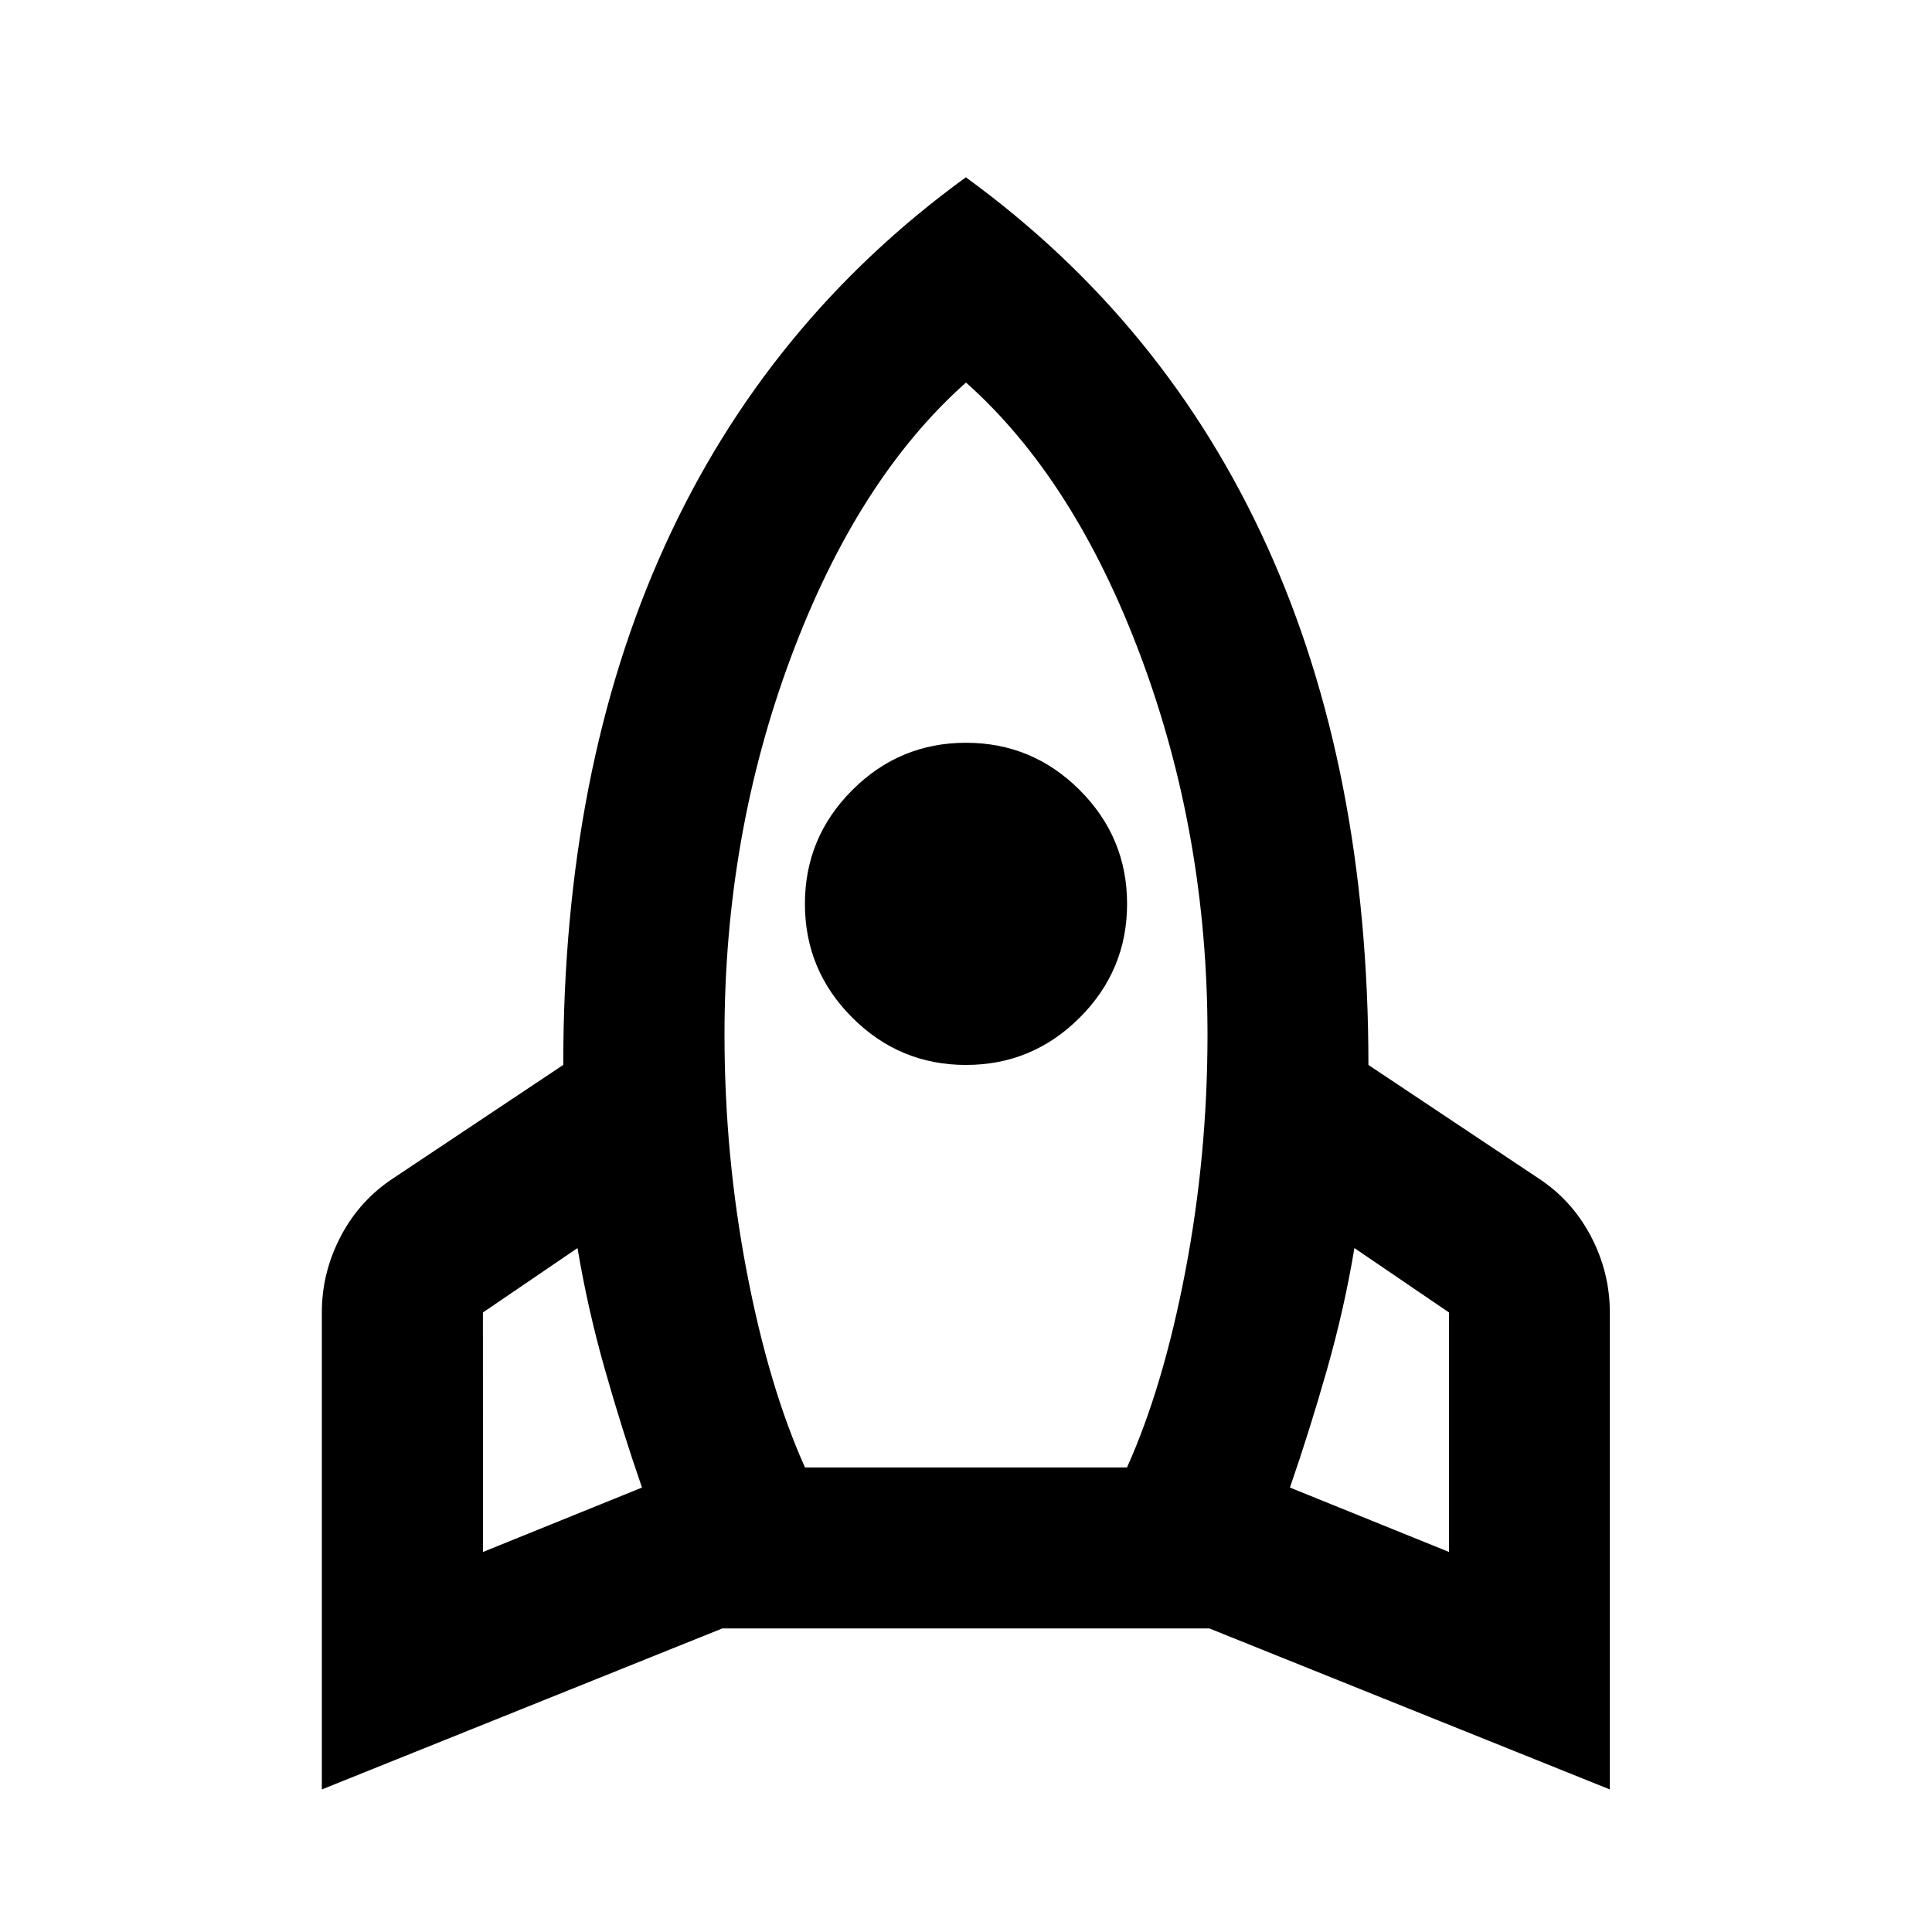 <svg viewBox="0 0 24 24" xmlns="http://www.w3.org/2000/svg"><path d="m6 19.279 1.975-.8c-.167-.483-.321-.975-.463-1.475s-.254-1-.338-1.5l-1.175.8zm4-1.05h4c.3-.667.542-1.479.725-2.438.183-.958.275-1.938.275-2.938 0-1.65-.275-3.213-.825-4.688s-1.275-2.612-2.175-3.413c-.9.8-1.625 1.938-2.175 3.413s-.825 3.038-.825 4.688c0 1 .092 1.979.275 2.938.183.958.425 1.771.725 2.438zm2-5c-.55 0-1.021-.196-1.413-.588-.392-.392-.588-.863-.588-1.413s.196-1.021.588-1.413c.392-.392.863-.588 1.413-.588s1.021.196 1.413.588c.392.392.588.863.588 1.413s-.196 1.021-.588 1.413c-.392.392-.863.588-1.413.588zm6 6.05v-2.975l-1.175-.8c-.083.5-.196 1-.338 1.5s-.296.992-.463 1.475zm-6-17.075c1.65 1.2 2.896 2.725 3.737 4.575s1.262 4 1.262 6.45l2.1 1.4c.283.183.504.425.662.725s.237.617.237.95v5.925l-4.975-2h-6.05l-4.975 2v-5.925c0-.333.079-.65.237-.95s.379-.542.662-.725l2.1-1.4c0-2.45.421-4.6 1.262-6.45s2.087-3.375 3.737-4.575z"/></svg>
